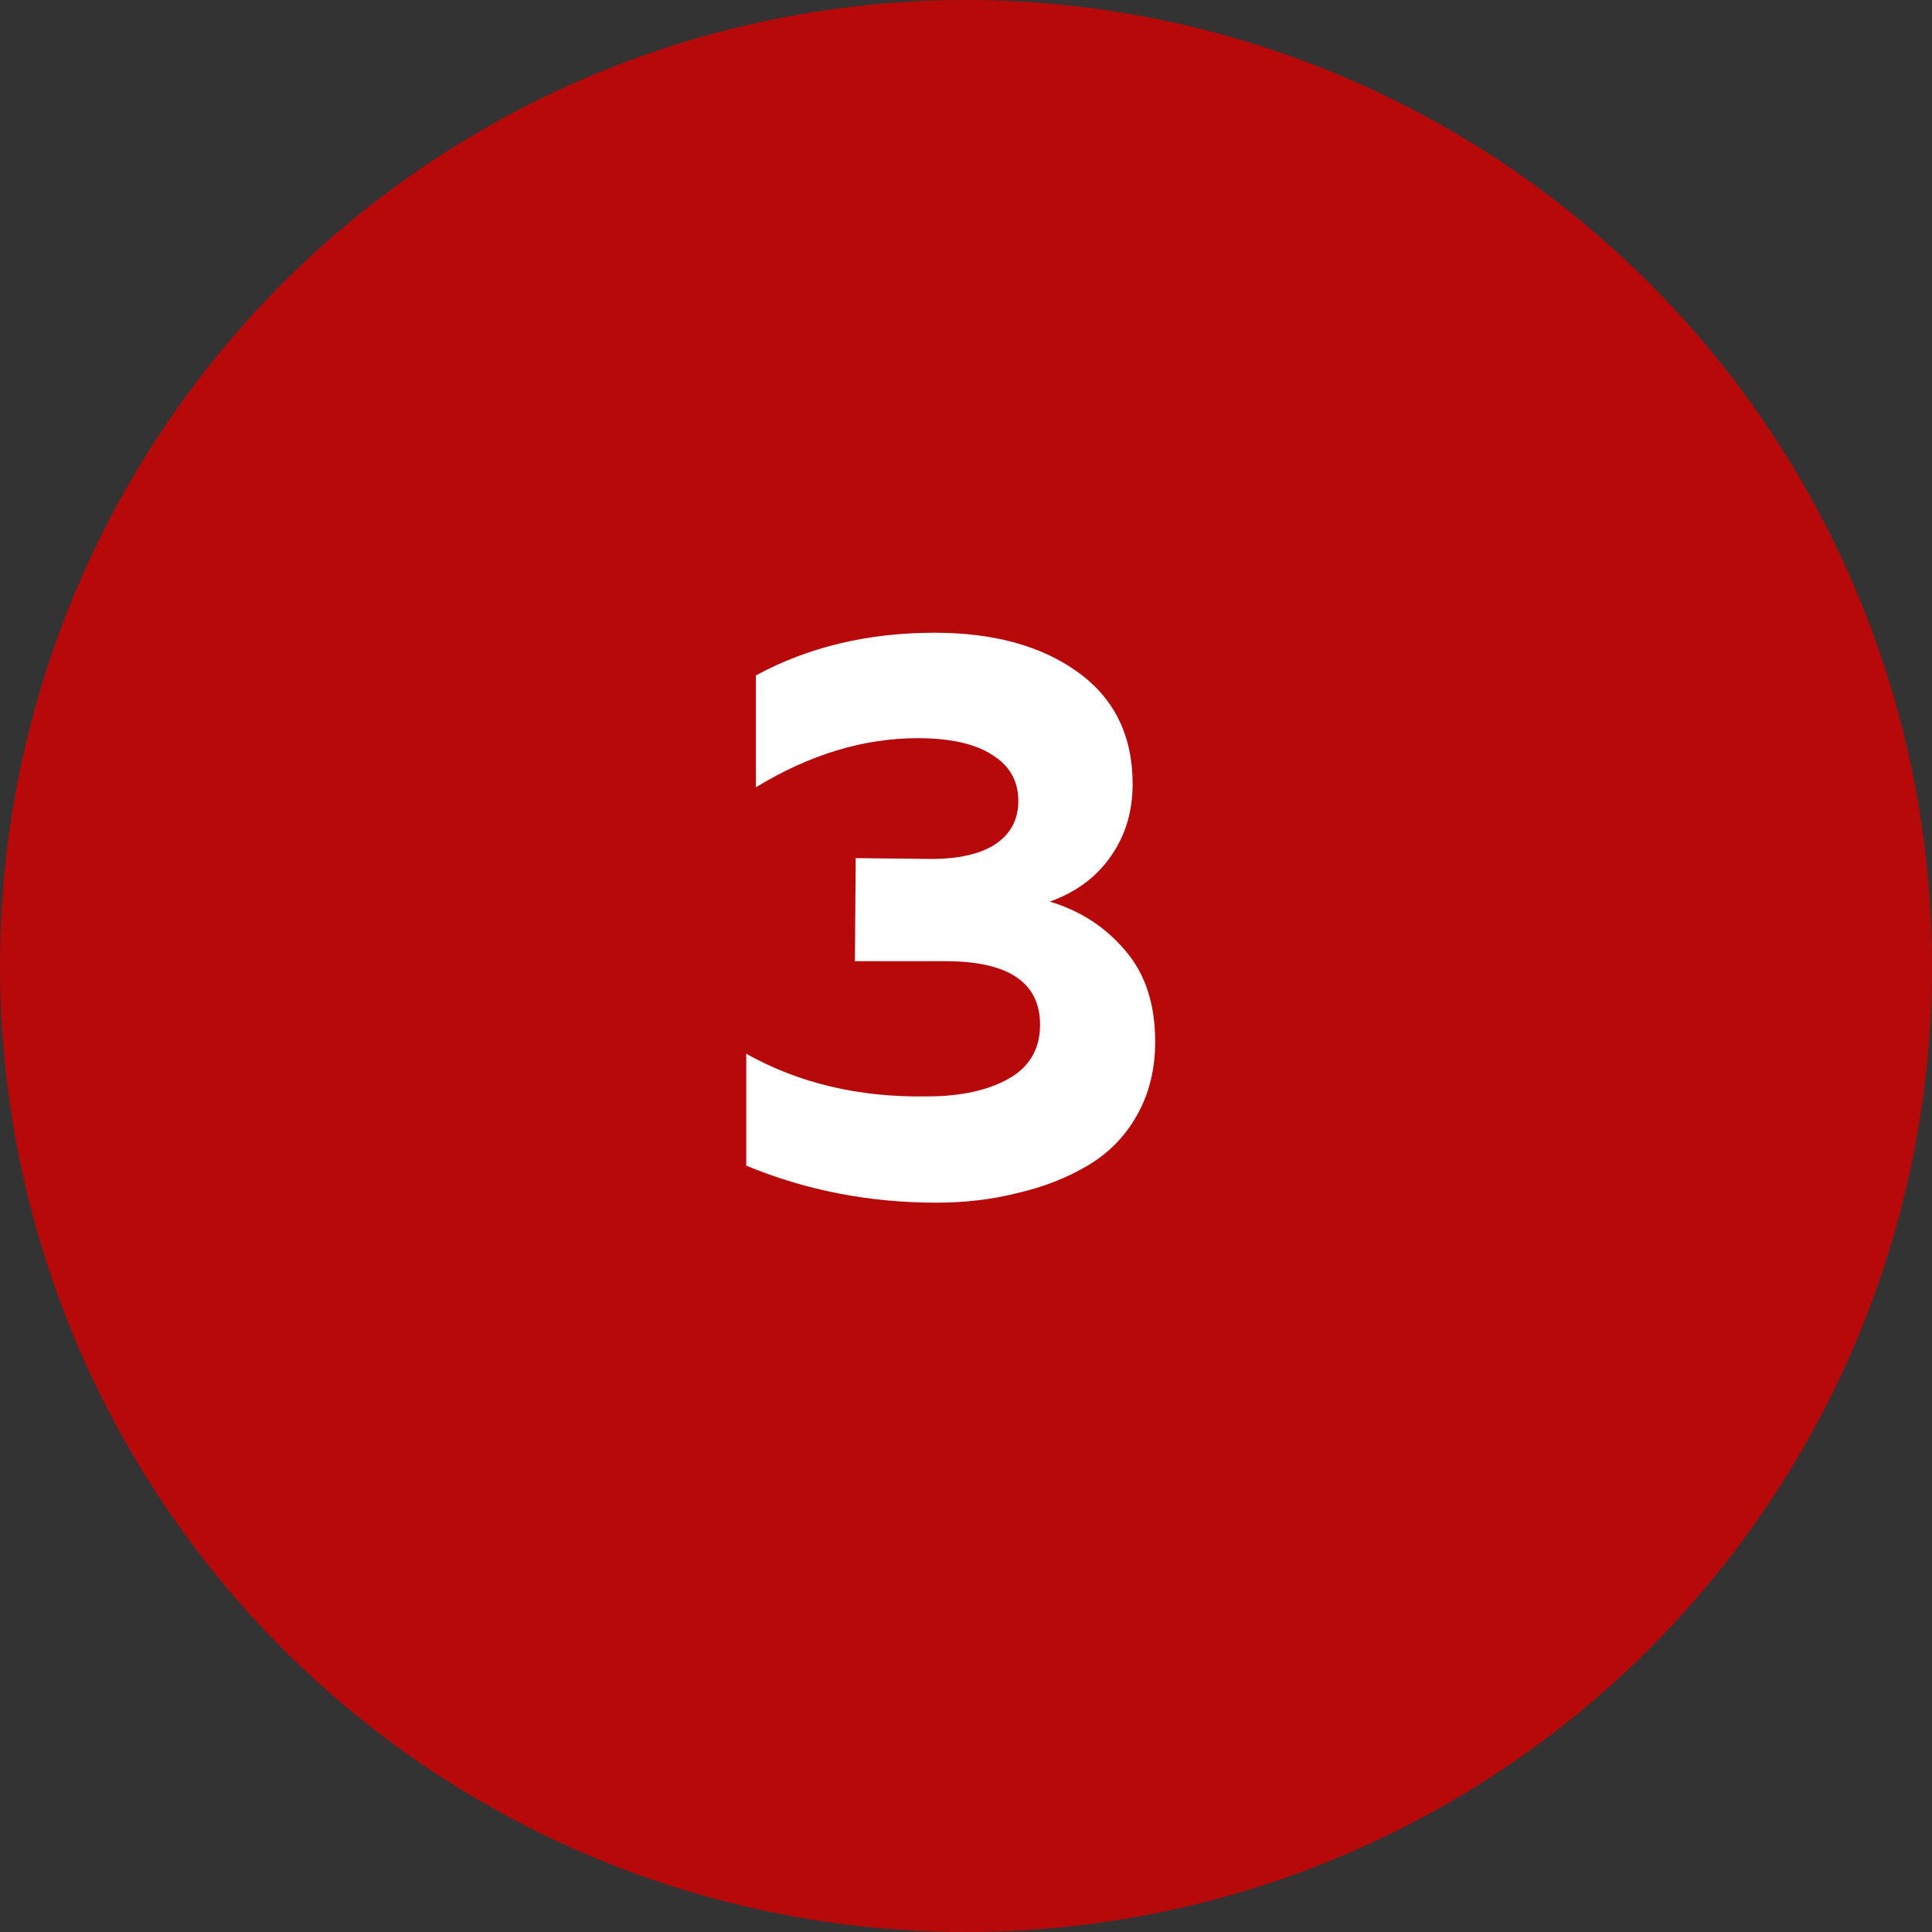 <svg width="60" height="60" viewBox="0 0 60 60" fill="none" xmlns="http://www.w3.org/2000/svg">
<rect x="0" y="0" width="60" height="60" fill="#333333" stroke="none"/>
<circle cx="30" cy="30" r="30" fill="#B7090A"/>
<path d="M35.175 24.35C35.175 25.217 34.942 25.975 34.475 26.625C34.025 27.258 33.4 27.717 32.6 28C33.55 28.283 34.333 28.792 34.95 29.525C35.567 30.242 35.875 31.183 35.875 32.35C35.875 33.217 35.683 33.983 35.3 34.65C34.933 35.3 34.425 35.817 33.775 36.2C33.125 36.583 32.4 36.867 31.6 37.05C30.817 37.25 29.975 37.35 29.075 37.35C26.992 37.35 25.025 36.967 23.175 36.2V32.725C24.808 33.642 26.675 34.083 28.775 34.05C29.825 34.05 30.675 33.867 31.325 33.5C31.975 33.133 32.3 32.575 32.3 31.825C32.3 30.508 31.317 29.85 29.35 29.85H26.55L26.575 26.65L28.925 26.675C29.775 26.675 30.433 26.525 30.9 26.225C31.383 25.908 31.625 25.458 31.625 24.875C31.625 24.258 31.358 23.783 30.825 23.45C30.292 23.1 29.517 22.925 28.5 22.925C26.817 22.925 25.142 23.433 23.475 24.45V20.975C25.108 20.092 26.958 19.65 29.025 19.65C30.858 19.65 32.342 20.058 33.475 20.875C34.608 21.692 35.175 22.85 35.175 24.35Z" fill="white"/>
</svg>
